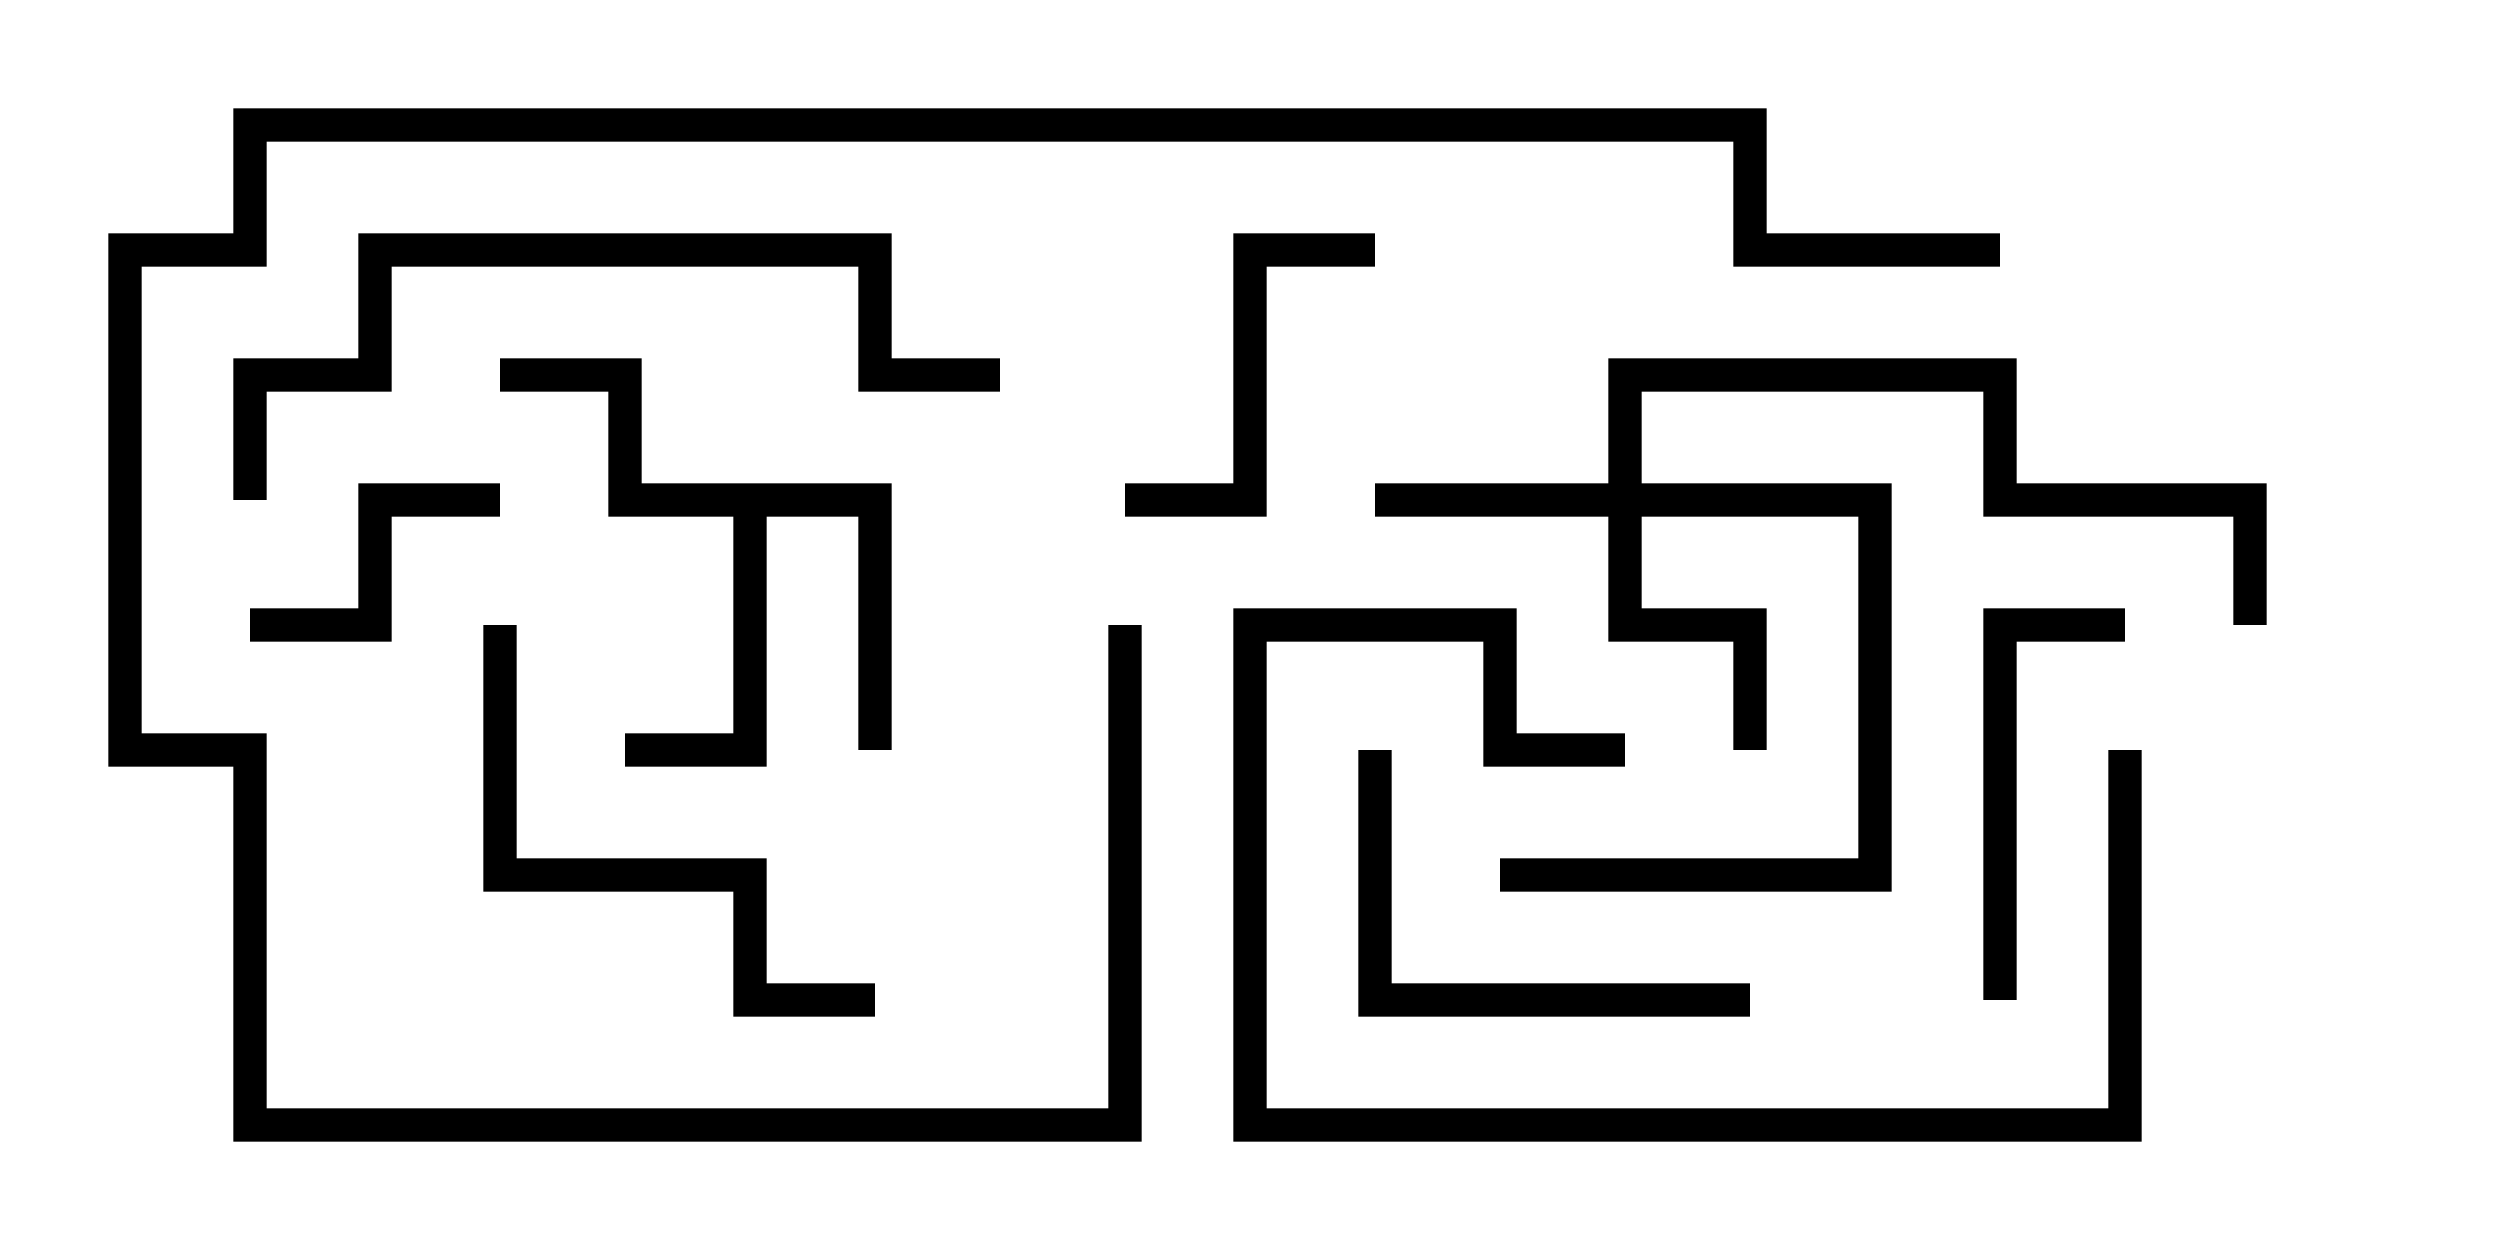 <svg version="1.1" width="30" height="15" xmlns="http://www.w3.org/2000/svg"><path d="M10.7,5.8L10.7,9L10.3,9L10.3,6.2L9.2,6.2L9.2,9.2L7.5,9.2L7.5,8.8L8.8,8.8L8.8,6.2L7.3,6.2L7.3,4.7L6,4.7L6,4.3L7.7,4.3L7.7,5.8z" stroke="none"/><path d="M19.3,5.8L19.3,4.3L24.2,4.3L24.2,5.8L27.2,5.8L27.2,7.5L26.8,7.5L26.8,6.2L23.8,6.2L23.8,4.7L19.7,4.7L19.7,5.8L22.7,5.8L22.7,10.7L18,10.7L18,10.3L22.3,10.3L22.3,6.2L19.7,6.2L19.7,7.3L21.2,7.3L21.2,9L20.8,9L20.8,7.7L19.3,7.7L19.3,6.2L16.5,6.2L16.5,5.8z" stroke="none"/><path d="M3,7.7L3,7.3L4.3,7.3L4.3,5.8L6,5.8L6,6.2L4.7,6.2L4.7,7.7z" stroke="none"/><path d="M13.5,6.2L13.5,5.8L14.8,5.8L14.8,2.8L16.5,2.8L16.5,3.2L15.2,3.2L15.2,6.2z" stroke="none"/><path d="M24.2,12L23.8,12L23.8,7.3L25.5,7.3L25.5,7.7L24.2,7.7z" stroke="none"/><path d="M16.3,9L16.7,9L16.7,11.8L21,11.8L21,12.2L16.3,12.2z" stroke="none"/><path d="M19.5,8.8L19.5,9.2L17.8,9.2L17.8,7.7L15.2,7.7L15.2,13.3L25.3,13.3L25.3,9L25.7,9L25.7,13.7L14.8,13.7L14.8,7.3L18.2,7.3L18.2,8.8z" stroke="none"/><path d="M5.8,7.5L6.2,7.5L6.2,10.3L9.2,10.3L9.2,11.8L10.5,11.8L10.5,12.2L8.8,12.2L8.8,10.7L5.8,10.7z" stroke="none"/><path d="M3.2,6L2.8,6L2.8,4.3L4.3,4.3L4.3,2.8L10.7,2.8L10.7,4.3L12,4.3L12,4.7L10.3,4.7L10.3,3.2L4.7,3.2L4.7,4.7L3.2,4.7z" stroke="none"/><path d="M13.3,7.5L13.7,7.5L13.7,13.7L2.8,13.7L2.8,9.2L1.3,9.2L1.3,2.8L2.8,2.8L2.8,1.3L21.2,1.3L21.2,2.8L24,2.8L24,3.2L20.8,3.2L20.8,1.7L3.2,1.7L3.2,3.2L1.7,3.2L1.7,8.8L3.2,8.8L3.2,13.3L13.3,13.3z" stroke="none"/></svg>
